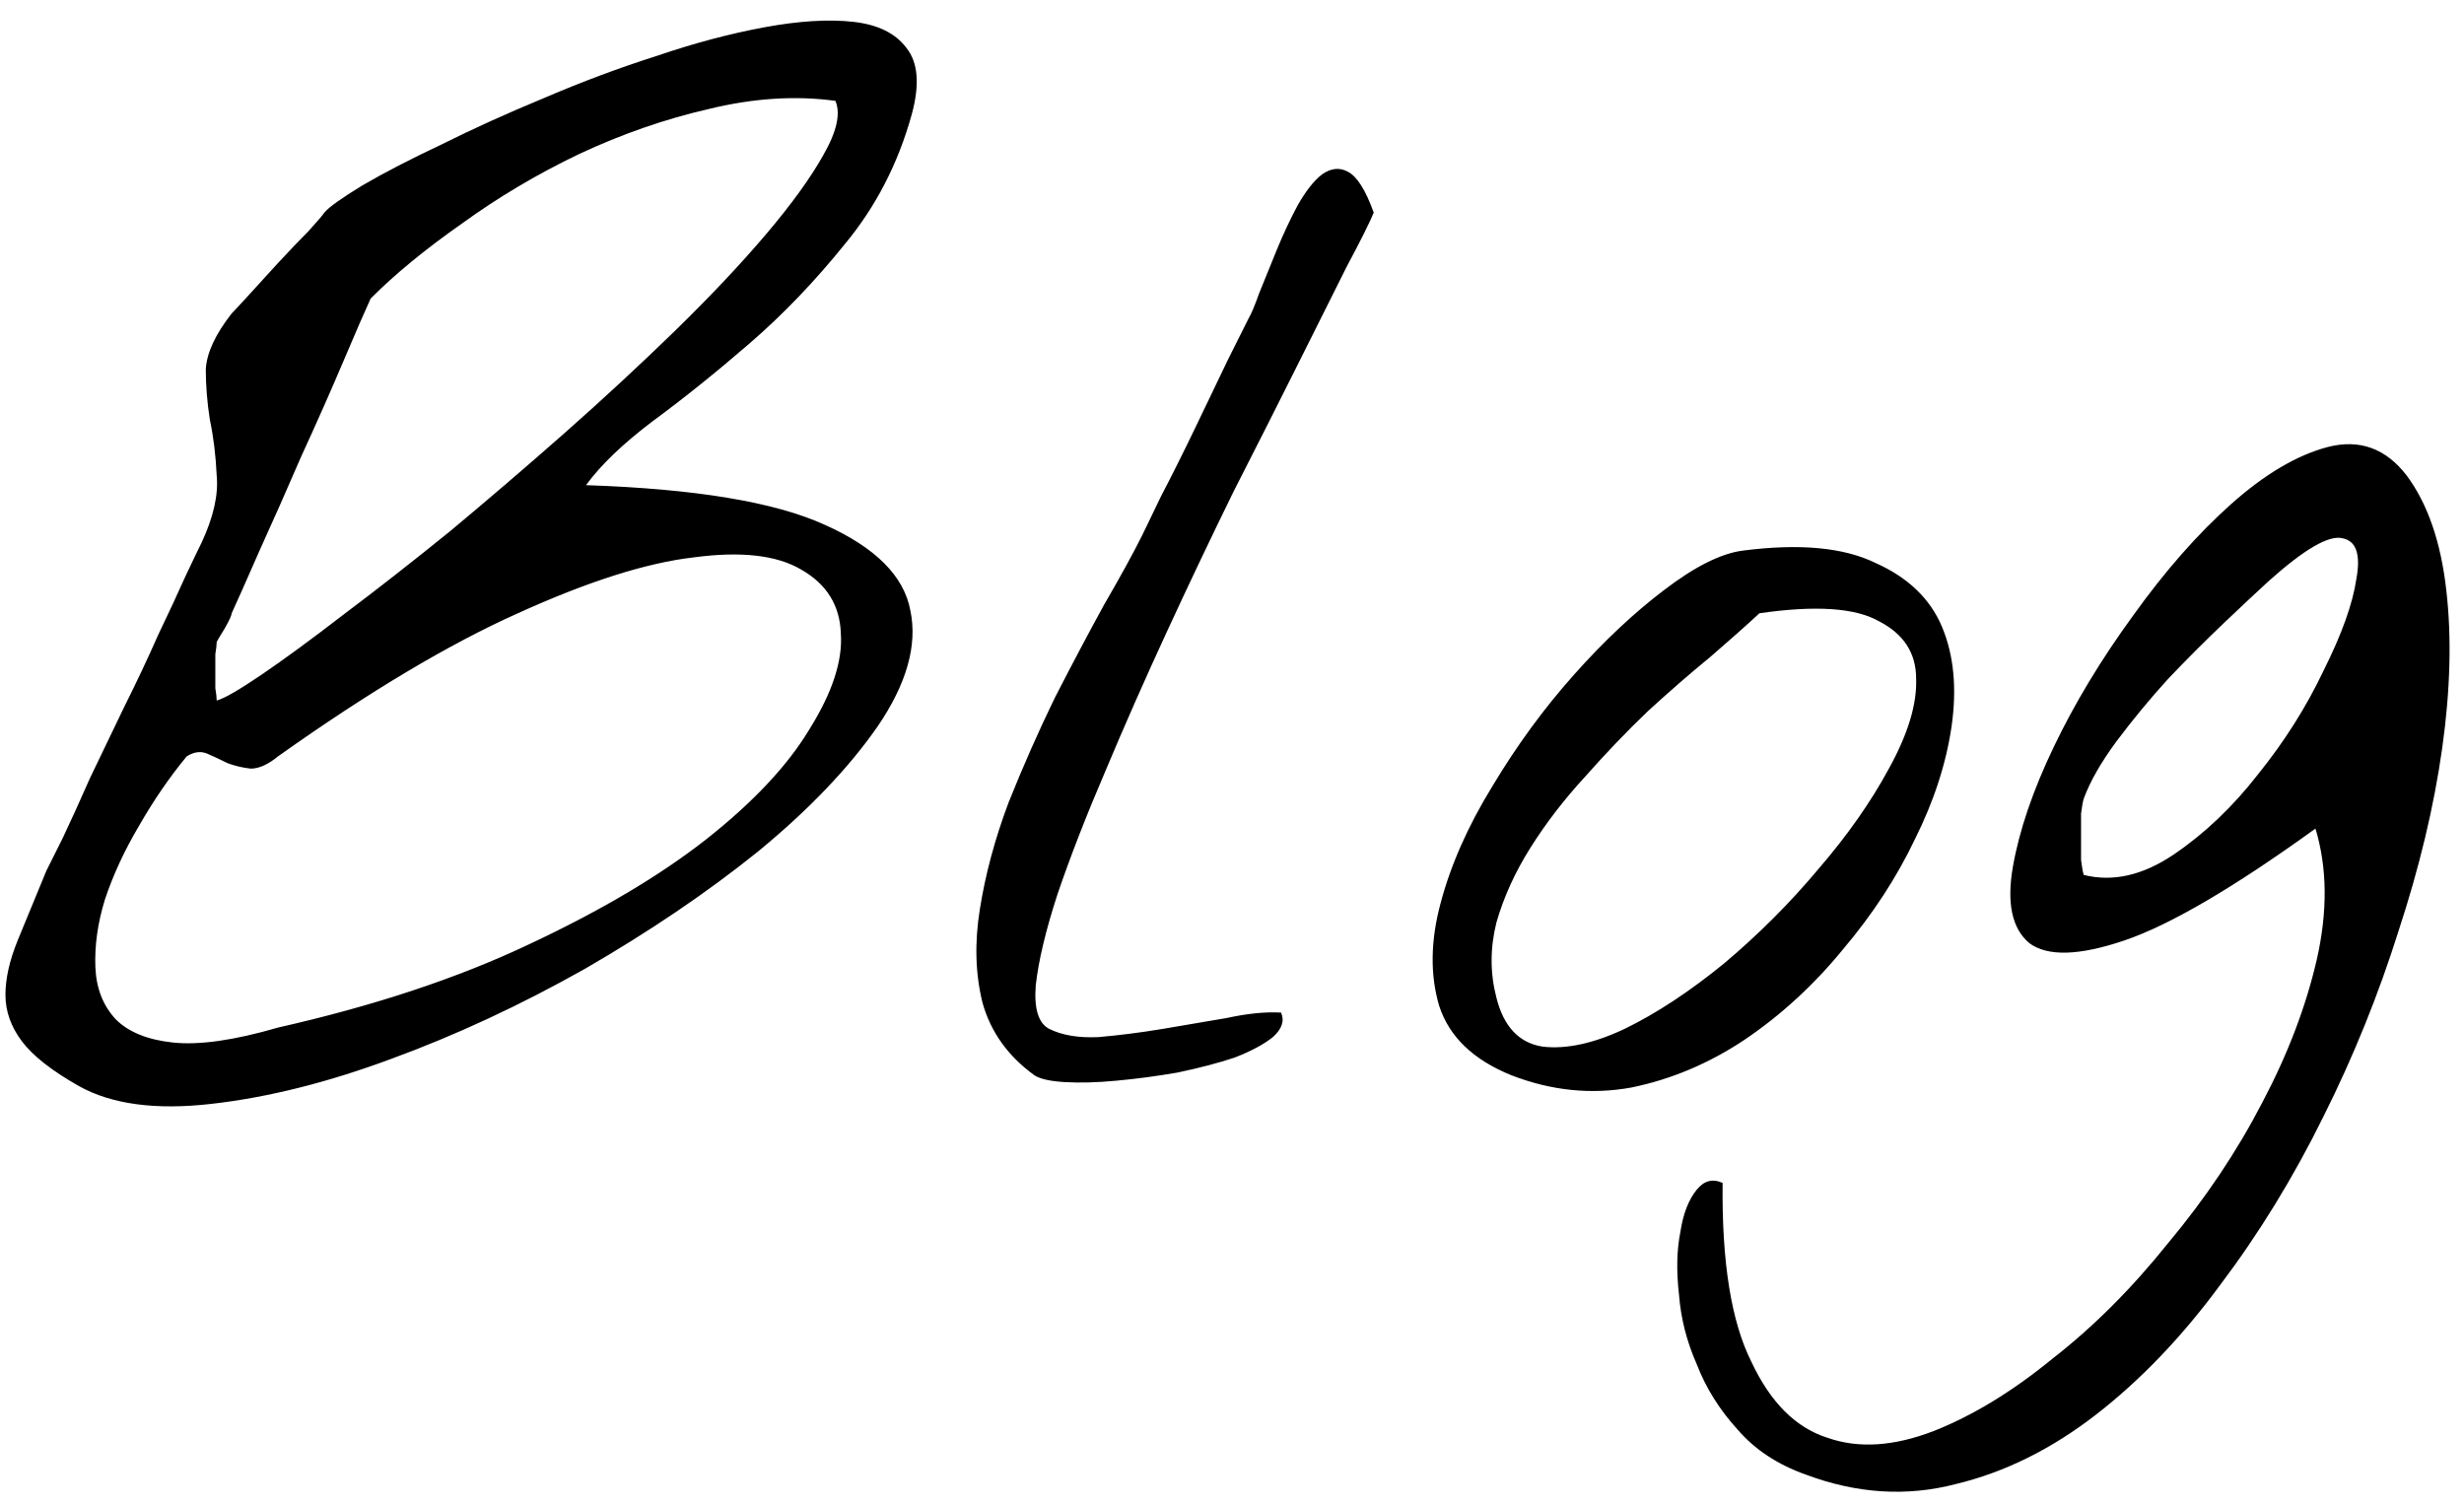 <svg width="113" height="69" viewBox="0 0 113 69" fill="none" xmlns="http://www.w3.org/2000/svg">
<path d="M3.625 49.812C2.375 49.104 1.5 48.417 1 47.75C0.5 47.083 0.25 46.375 0.25 45.625C0.25 44.875 0.438 44.042 0.812 43.125C1.188 42.208 1.625 41.146 2.125 39.938C2.25 39.688 2.5 39.188 2.875 38.438C3.25 37.646 3.667 36.729 4.125 35.688C4.625 34.646 5.146 33.562 5.688 32.438C6.271 31.271 6.792 30.167 7.25 29.125C7.75 28.083 8.167 27.188 8.5 26.438C8.875 25.646 9.125 25.125 9.25 24.875C9.792 23.708 10.021 22.688 9.938 21.812C9.896 20.896 9.792 20.042 9.625 19.25C9.5 18.458 9.438 17.688 9.438 16.938C9.479 16.188 9.875 15.333 10.625 14.375C10.75 14.25 11.021 13.958 11.438 13.5C11.854 13.042 12.292 12.562 12.75 12.062C13.25 11.521 13.708 11.042 14.125 10.625C14.542 10.167 14.792 9.875 14.875 9.75C15.083 9.5 15.667 9.083 16.625 8.5C17.625 7.917 18.833 7.292 20.25 6.625C21.667 5.917 23.229 5.208 24.938 4.5C26.688 3.75 28.417 3.104 30.125 2.562C31.833 1.979 33.479 1.542 35.062 1.25C36.646 0.958 38 0.875 39.125 1C40.25 1.125 41.062 1.521 41.562 2.188C42.104 2.854 42.188 3.875 41.812 5.25C41.188 7.5 40.167 9.479 38.75 11.188C37.375 12.896 35.917 14.417 34.375 15.75C32.833 17.083 31.354 18.271 29.938 19.312C28.562 20.354 27.542 21.333 26.875 22.25C31.875 22.417 35.521 23.021 37.812 24.062C40.146 25.104 41.458 26.417 41.75 28C42.083 29.583 41.583 31.354 40.25 33.312C38.917 35.229 37.083 37.146 34.75 39.062C32.417 40.938 29.771 42.729 26.812 44.438C23.854 46.104 20.896 47.479 17.938 48.562C15.021 49.646 12.271 50.333 9.688 50.625C7.146 50.917 5.125 50.646 3.625 49.812ZM8.562 34.688C7.771 35.646 7.042 36.708 6.375 37.875C5.708 39 5.188 40.125 4.812 41.25C4.479 42.333 4.333 43.375 4.375 44.375C4.417 45.333 4.729 46.125 5.312 46.75C5.896 47.333 6.771 47.688 7.938 47.812C9.146 47.938 10.75 47.708 12.75 47.125C17.167 46.125 21 44.854 24.25 43.312C27.542 41.771 30.25 40.167 32.375 38.5C34.542 36.792 36.125 35.104 37.125 33.438C38.167 31.771 38.646 30.312 38.562 29.062C38.521 27.771 37.917 26.792 36.75 26.125C35.625 25.458 33.979 25.271 31.812 25.562C29.646 25.812 26.958 26.667 23.75 28.125C20.583 29.542 16.917 31.729 12.75 34.688C12.292 35.062 11.875 35.25 11.5 35.25C11.125 35.208 10.771 35.125 10.438 35C10.104 34.833 9.792 34.688 9.5 34.562C9.208 34.438 8.896 34.479 8.562 34.688ZM9.938 29.438C9.938 29.562 9.917 29.75 9.875 30C9.875 30.25 9.875 30.521 9.875 30.812C9.875 31.062 9.875 31.312 9.875 31.562C9.917 31.812 9.938 32 9.938 32.125C10.271 32.042 10.958 31.646 12 30.938C13.042 30.229 14.292 29.312 15.75 28.188C17.25 27.062 18.875 25.792 20.625 24.375C22.375 22.917 24.125 21.417 25.875 19.875C27.667 18.292 29.354 16.729 30.938 15.188C32.562 13.604 33.958 12.125 35.125 10.75C36.292 9.375 37.167 8.167 37.75 7.125C38.375 6.042 38.562 5.208 38.312 4.625C36.479 4.375 34.542 4.5 32.5 5C30.5 5.458 28.521 6.146 26.562 7.062C24.646 7.979 22.854 9.042 21.188 10.25C19.521 11.417 18.125 12.562 17 13.688C16.75 14.229 16.333 15.188 15.75 16.562C15.167 17.938 14.521 19.396 13.812 20.938C13.146 22.479 12.5 23.938 11.875 25.312C11.292 26.646 10.875 27.583 10.625 28.125C10.625 28.208 10.521 28.438 10.312 28.812C10.104 29.146 9.979 29.354 9.938 29.438ZM47.438 49.312C46.229 48.438 45.438 47.333 45.062 46C44.729 44.667 44.688 43.229 44.938 41.688C45.188 40.104 45.625 38.479 46.25 36.812C46.917 35.146 47.625 33.542 48.375 32C49.167 30.458 49.917 29.042 50.625 27.75C51.375 26.458 51.958 25.396 52.375 24.562C52.5 24.312 52.792 23.708 53.25 22.75C53.75 21.792 54.271 20.75 54.812 19.625C55.354 18.5 55.854 17.458 56.312 16.5C56.812 15.5 57.125 14.875 57.25 14.625C57.375 14.417 57.542 14.021 57.75 13.438C58 12.812 58.271 12.146 58.562 11.438C58.854 10.729 59.167 10.062 59.5 9.438C59.875 8.771 60.25 8.292 60.625 8C61.042 7.708 61.438 7.667 61.812 7.875C62.229 8.083 62.625 8.708 63 9.75C62.833 10.167 62.417 11 61.75 12.25C61.125 13.5 60.375 15 59.5 16.75C58.625 18.5 57.646 20.438 56.562 22.562C55.521 24.688 54.5 26.833 53.5 29C52.5 31.167 51.562 33.292 50.688 35.375C49.812 37.417 49.083 39.292 48.5 41C47.958 42.667 47.625 44.062 47.5 45.188C47.417 46.271 47.625 46.938 48.125 47.188C48.708 47.479 49.458 47.604 50.375 47.562C51.333 47.479 52.312 47.354 53.312 47.188C54.312 47.021 55.292 46.854 56.25 46.688C57.208 46.479 58.042 46.396 58.75 46.438C58.917 46.812 58.792 47.188 58.375 47.562C57.958 47.896 57.375 48.208 56.625 48.5C55.875 48.75 55 48.979 54 49.188C53.042 49.354 52.104 49.479 51.188 49.562C50.312 49.646 49.521 49.667 48.812 49.625C48.146 49.583 47.688 49.479 47.438 49.312ZM69.312 49.312C67.562 48.604 66.458 47.542 66 46.125C65.583 44.708 65.604 43.146 66.062 41.438C66.521 39.688 67.312 37.896 68.438 36.062C69.562 34.188 70.812 32.479 72.188 30.938C73.562 29.396 74.938 28.104 76.312 27.062C77.729 25.979 78.938 25.375 79.938 25.25C82.521 24.917 84.542 25.104 86 25.812C87.5 26.479 88.521 27.458 89.062 28.75C89.604 30.042 89.75 31.562 89.5 33.312C89.25 35.021 88.688 36.75 87.812 38.5C86.979 40.25 85.875 41.938 84.5 43.562C83.167 45.188 81.667 46.562 80 47.688C78.375 48.771 76.646 49.5 74.812 49.875C72.979 50.208 71.146 50.021 69.312 49.312ZM68.625 45.75C68.958 47.083 69.667 47.833 70.75 48C71.833 48.125 73.083 47.854 74.5 47.188C75.958 46.479 77.479 45.479 79.062 44.188C80.646 42.854 82.083 41.417 83.375 39.875C84.708 38.333 85.792 36.792 86.625 35.25C87.5 33.667 87.917 32.292 87.875 31.125C87.875 29.958 87.312 29.083 86.188 28.5C85.104 27.875 83.271 27.75 80.688 28.125C80.104 28.667 79.354 29.333 78.438 30.125C77.521 30.875 76.562 31.708 75.562 32.625C74.604 33.542 73.646 34.542 72.688 35.625C71.729 36.667 70.896 37.75 70.188 38.875C69.479 40 68.958 41.146 68.625 42.312C68.333 43.479 68.333 44.625 68.625 45.75ZM82.812 67.625C81.521 67.167 80.479 66.479 79.688 65.562C78.854 64.646 78.229 63.646 77.812 62.562C77.354 61.521 77.083 60.458 77 59.375C76.875 58.292 76.896 57.333 77.062 56.5C77.188 55.667 77.438 55.021 77.812 54.562C78.146 54.146 78.542 54.042 79 54.25C78.958 57.875 79.396 60.604 80.312 62.438C81.188 64.312 82.354 65.479 83.812 65.938C85.229 66.438 86.854 66.333 88.688 65.625C90.479 64.917 92.292 63.812 94.125 62.312C96 60.854 97.771 59.083 99.438 57C101.146 54.958 102.583 52.812 103.75 50.562C104.917 48.354 105.75 46.167 106.25 44C106.75 41.792 106.729 39.792 106.188 38C102.438 40.708 99.521 42.417 97.438 43.125C95.354 43.833 93.896 43.875 93.062 43.25C92.271 42.583 92.021 41.417 92.312 39.75C92.604 38.083 93.229 36.25 94.188 34.25C95.146 32.25 96.354 30.25 97.812 28.25C99.271 26.208 100.771 24.5 102.312 23.125C103.854 21.75 105.333 20.875 106.75 20.5C108.208 20.125 109.417 20.562 110.375 21.812C111.333 23.104 111.938 24.854 112.188 27.062C112.438 29.229 112.375 31.646 112 34.312C111.625 36.979 110.958 39.771 110 42.688C109.083 45.604 107.938 48.438 106.562 51.188C105.188 53.979 103.604 56.562 101.812 58.938C100.062 61.312 98.167 63.292 96.125 64.875C94.083 66.458 91.938 67.521 89.688 68.062C87.438 68.646 85.146 68.5 82.812 67.625ZM95.562 36.625C95.521 36.75 95.479 36.979 95.438 37.312C95.438 37.646 95.438 38 95.438 38.375C95.438 38.75 95.438 39.104 95.438 39.438C95.479 39.771 95.521 40 95.562 40.125C96.896 40.458 98.271 40.146 99.688 39.188C101.104 38.229 102.396 37 103.562 35.5C104.771 34 105.771 32.417 106.562 30.75C107.396 29.083 107.896 27.688 108.062 26.562C108.271 25.438 108.062 24.812 107.438 24.688C106.812 24.521 105.667 25.188 104 26.688C103.5 27.146 102.833 27.771 102 28.562C101.167 29.354 100.312 30.208 99.438 31.125C98.604 32.042 97.812 33 97.062 34C96.354 34.958 95.854 35.833 95.562 36.625Z" fill="black"/>
</svg>
